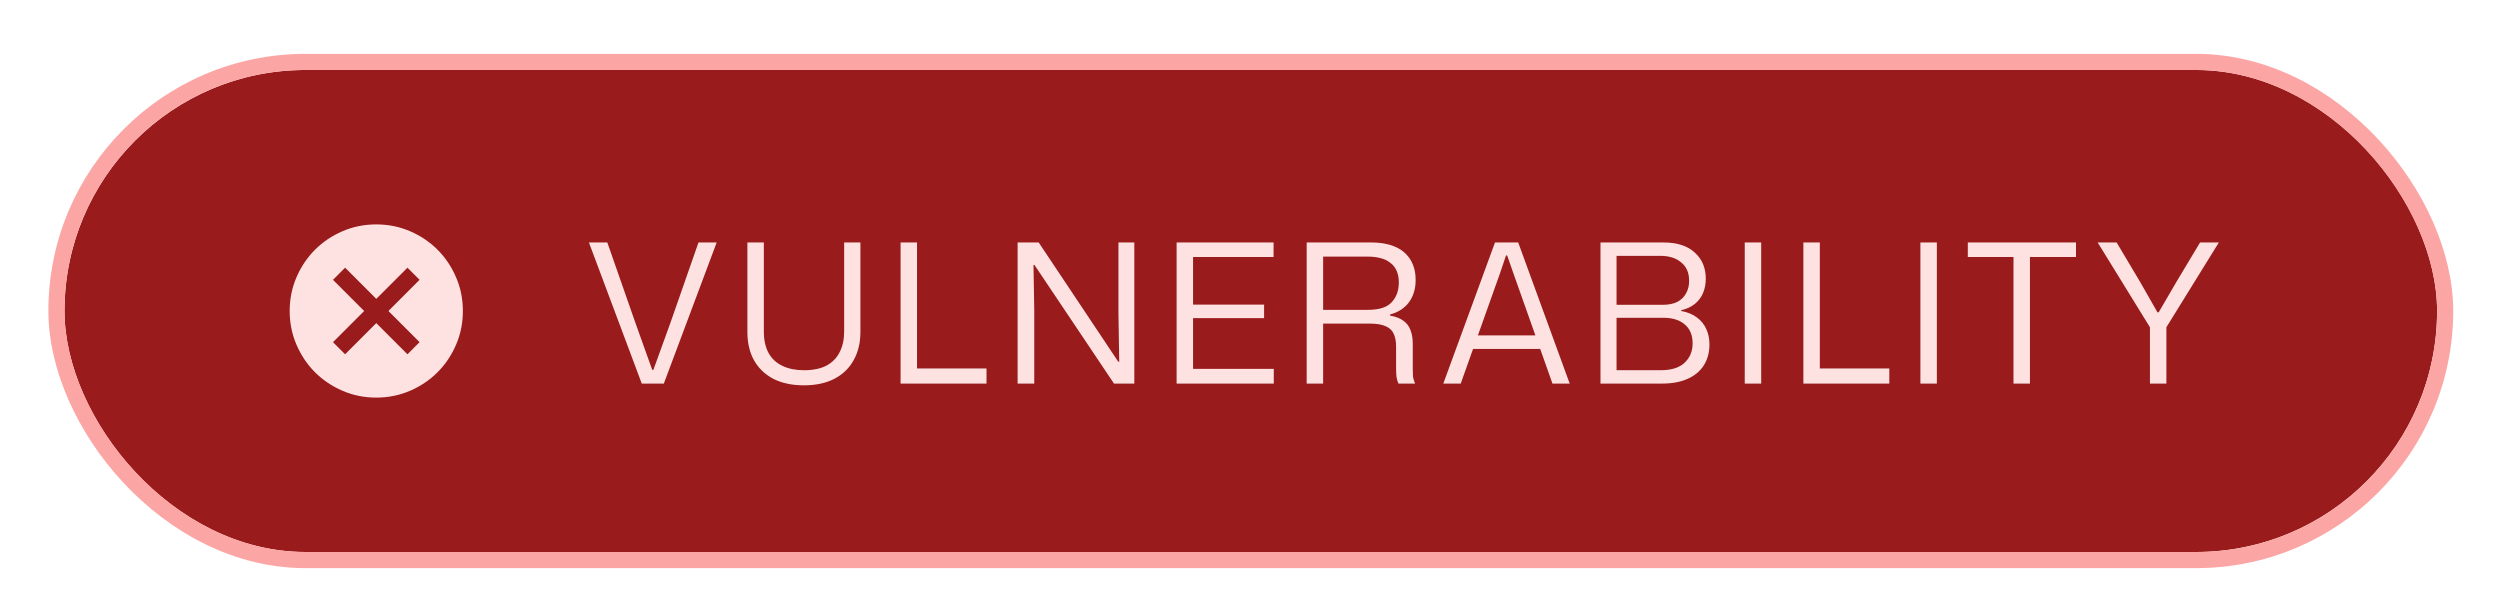 <svg width="155" height="37" viewBox="0 0 155 37" fill="none" xmlns="http://www.w3.org/2000/svg">
<g filter="url(#filter0_dd_62_369)">
<rect x="4" y="2.729" width="147.099" height="29.885" rx="14.943" fill="#991B1B"/>
<rect x="3.5" y="2.229" width="148.099" height="30.885" rx="15.443" stroke="#FCA5A5"/>
<path d="M21.396 20.356L23.329 18.423L25.262 20.356L26.013 19.604L24.081 17.672L26.013 15.739L25.262 14.987L23.329 16.92L21.396 14.987L20.645 15.739L22.577 17.672L20.645 19.604L21.396 20.356ZM23.329 23.041C22.586 23.041 21.888 22.899 21.235 22.618C20.582 22.336 20.014 21.953 19.53 21.47C19.047 20.987 18.665 20.419 18.383 19.765C18.101 19.112 17.96 18.414 17.96 17.672C17.96 16.929 18.101 16.231 18.383 15.578C18.665 14.925 19.047 14.356 19.53 13.873C20.014 13.39 20.582 13.007 21.235 12.725C21.888 12.444 22.586 12.303 23.329 12.303C24.072 12.303 24.77 12.444 25.423 12.725C26.076 13.007 26.644 13.39 27.128 13.873C27.611 14.356 27.993 14.925 28.275 15.578C28.557 16.231 28.698 16.929 28.698 17.672C28.698 18.414 28.557 19.112 28.275 19.765C27.993 20.419 27.611 20.987 27.128 21.47C26.644 21.953 26.076 22.336 25.423 22.618C24.77 22.899 24.072 23.041 23.329 23.041Z" fill="#FEE2E2"/>
<path d="M39.789 22.172L36.514 13.424H37.654L39.394 18.404L40.438 21.32H40.51L41.566 18.404L43.306 13.424H44.434L41.157 22.172H39.789ZM49.842 22.28C49.114 22.28 48.486 22.148 47.958 21.884C47.438 21.612 47.038 21.232 46.758 20.744C46.478 20.248 46.338 19.656 46.338 18.968V13.424H47.358V18.944C47.358 19.48 47.458 19.928 47.658 20.288C47.858 20.64 48.146 20.904 48.522 21.08C48.898 21.256 49.342 21.344 49.854 21.344C50.414 21.344 50.878 21.248 51.246 21.056C51.614 20.856 51.886 20.576 52.062 20.216C52.246 19.856 52.338 19.432 52.338 18.944V13.424H53.346V18.968C53.346 19.64 53.206 20.224 52.926 20.72C52.654 21.216 52.258 21.6 51.738 21.872C51.218 22.144 50.586 22.28 49.842 22.28ZM55.836 22.172V13.424H56.856V21.524L56.616 21.236H61.164V22.172H55.836ZM63.092 22.172V13.424H64.4L69.332 20.816H69.392L69.344 17.852V13.424H70.328V22.172H69.068L64.136 14.816H64.076L64.124 17.624V22.172H63.092ZM72.95 22.172V13.424H78.962V14.324H73.73L73.97 14.084V21.5L73.73 21.26H78.974V22.172H72.95ZM73.73 18.116V17.276H78.374V18.116H73.73ZM81.014 22.172V13.424H85.034C85.379 13.424 85.691 13.456 85.971 13.52C86.258 13.584 86.514 13.68 86.739 13.808C86.963 13.936 87.15 14.096 87.302 14.288C87.454 14.472 87.57 14.688 87.65 14.936C87.731 15.176 87.77 15.448 87.77 15.752C87.77 16.288 87.635 16.744 87.362 17.12C87.099 17.488 86.707 17.744 86.186 17.888V17.96C86.531 18.016 86.802 18.12 87.002 18.272C87.21 18.416 87.359 18.608 87.447 18.848C87.543 19.088 87.591 19.376 87.591 19.712V21.248C87.591 21.392 87.594 21.54 87.603 21.692C87.618 21.844 87.662 22.004 87.734 22.172H86.703C86.647 22.044 86.606 21.904 86.582 21.752C86.567 21.6 86.558 21.42 86.558 21.212V19.892C86.558 19.572 86.51 19.308 86.415 19.1C86.326 18.884 86.162 18.724 85.922 18.62C85.683 18.508 85.343 18.452 84.903 18.452H81.903V17.6H84.819C85.507 17.6 85.995 17.444 86.282 17.132C86.579 16.812 86.727 16.404 86.727 15.908C86.727 15.628 86.683 15.388 86.594 15.188C86.507 14.98 86.374 14.812 86.198 14.684C86.031 14.548 85.831 14.452 85.599 14.396C85.367 14.332 85.106 14.3 84.819 14.3H82.034V22.172H81.014ZM89.485 22.172L92.689 13.424H94.129L97.321 22.172H96.253L93.829 15.332L93.445 14.228H93.373L93.001 15.332L90.565 22.172H89.485ZM91.213 20.024L91.369 19.184H95.437L95.593 20.024H91.213ZM99.23 22.172V13.424H103.142C103.982 13.424 104.626 13.632 105.074 14.048C105.53 14.456 105.758 14.996 105.758 15.668C105.758 15.988 105.702 16.284 105.59 16.556C105.478 16.82 105.31 17.044 105.086 17.228C104.862 17.412 104.578 17.544 104.234 17.624V17.672C104.634 17.744 104.962 17.88 105.218 18.08C105.474 18.272 105.666 18.512 105.794 18.8C105.922 19.08 105.986 19.392 105.986 19.736C105.986 20.248 105.866 20.688 105.626 21.056C105.394 21.416 105.058 21.692 104.618 21.884C104.186 22.076 103.662 22.172 103.046 22.172H99.23ZM100.226 21.344H102.962C103.626 21.344 104.122 21.188 104.45 20.876C104.778 20.564 104.942 20.164 104.942 19.676C104.942 19.172 104.782 18.784 104.462 18.512C104.142 18.232 103.698 18.092 103.13 18.092H100.094V17.288H103.082C103.45 17.288 103.754 17.228 103.994 17.108C104.234 16.98 104.414 16.804 104.534 16.58C104.662 16.356 104.726 16.096 104.726 15.8C104.726 15.304 104.562 14.924 104.234 14.66C103.914 14.388 103.482 14.252 102.938 14.252H100.226V21.344ZM108.174 22.172V13.424H109.194V22.172H108.174ZM111.809 22.172V13.424H112.829V21.524L112.589 21.236H117.137V22.172H111.809ZM119.065 22.172V13.424H120.085V22.172H119.065ZM124.836 22.172V14.192H125.856V22.172H124.836ZM122.004 14.324V13.424H128.712V14.324H122.004ZM133.296 22.172V18.68L130.056 13.424H131.232L132.696 15.884L133.764 17.756H133.836L134.928 15.884L136.404 13.424H137.568L134.316 18.68V22.172H133.296Z" fill="#FEE2E2"/>
</g>
<defs>
<filter id="filter0_dd_62_369" x="0.584" y="0.119" width="153.931" height="36.717" filterUnits="userSpaceOnUse" color-interpolation-filters="sRGB">
<feFlood flood-opacity="0" result="BackgroundImageFix"/>
<feColorMatrix in="SourceAlpha" type="matrix" values="0 0 0 0 0 0 0 0 0 0 0 0 0 0 0 0 0 0 127 0" result="hardAlpha"/>
<feOffset dy="0.805"/>
<feGaussianBlur stdDeviation="0.805"/>
<feColorMatrix type="matrix" values="0 0 0 0 0 0 0 0 0 0 0 0 0 0 0 0 0 0 0.06 0"/>
<feBlend mode="normal" in2="BackgroundImageFix" result="effect1_dropShadow_62_369"/>
<feColorMatrix in="SourceAlpha" type="matrix" values="0 0 0 0 0 0 0 0 0 0 0 0 0 0 0 0 0 0 127 0" result="hardAlpha"/>
<feOffset dy="0.805"/>
<feGaussianBlur stdDeviation="1.208"/>
<feColorMatrix type="matrix" values="0 0 0 0 0 0 0 0 0 0 0 0 0 0 0 0 0 0 0.1 0"/>
<feBlend mode="normal" in2="effect1_dropShadow_62_369" result="effect2_dropShadow_62_369"/>
<feBlend mode="normal" in="SourceGraphic" in2="effect2_dropShadow_62_369" result="shape"/>
</filter>
</defs>
</svg>
